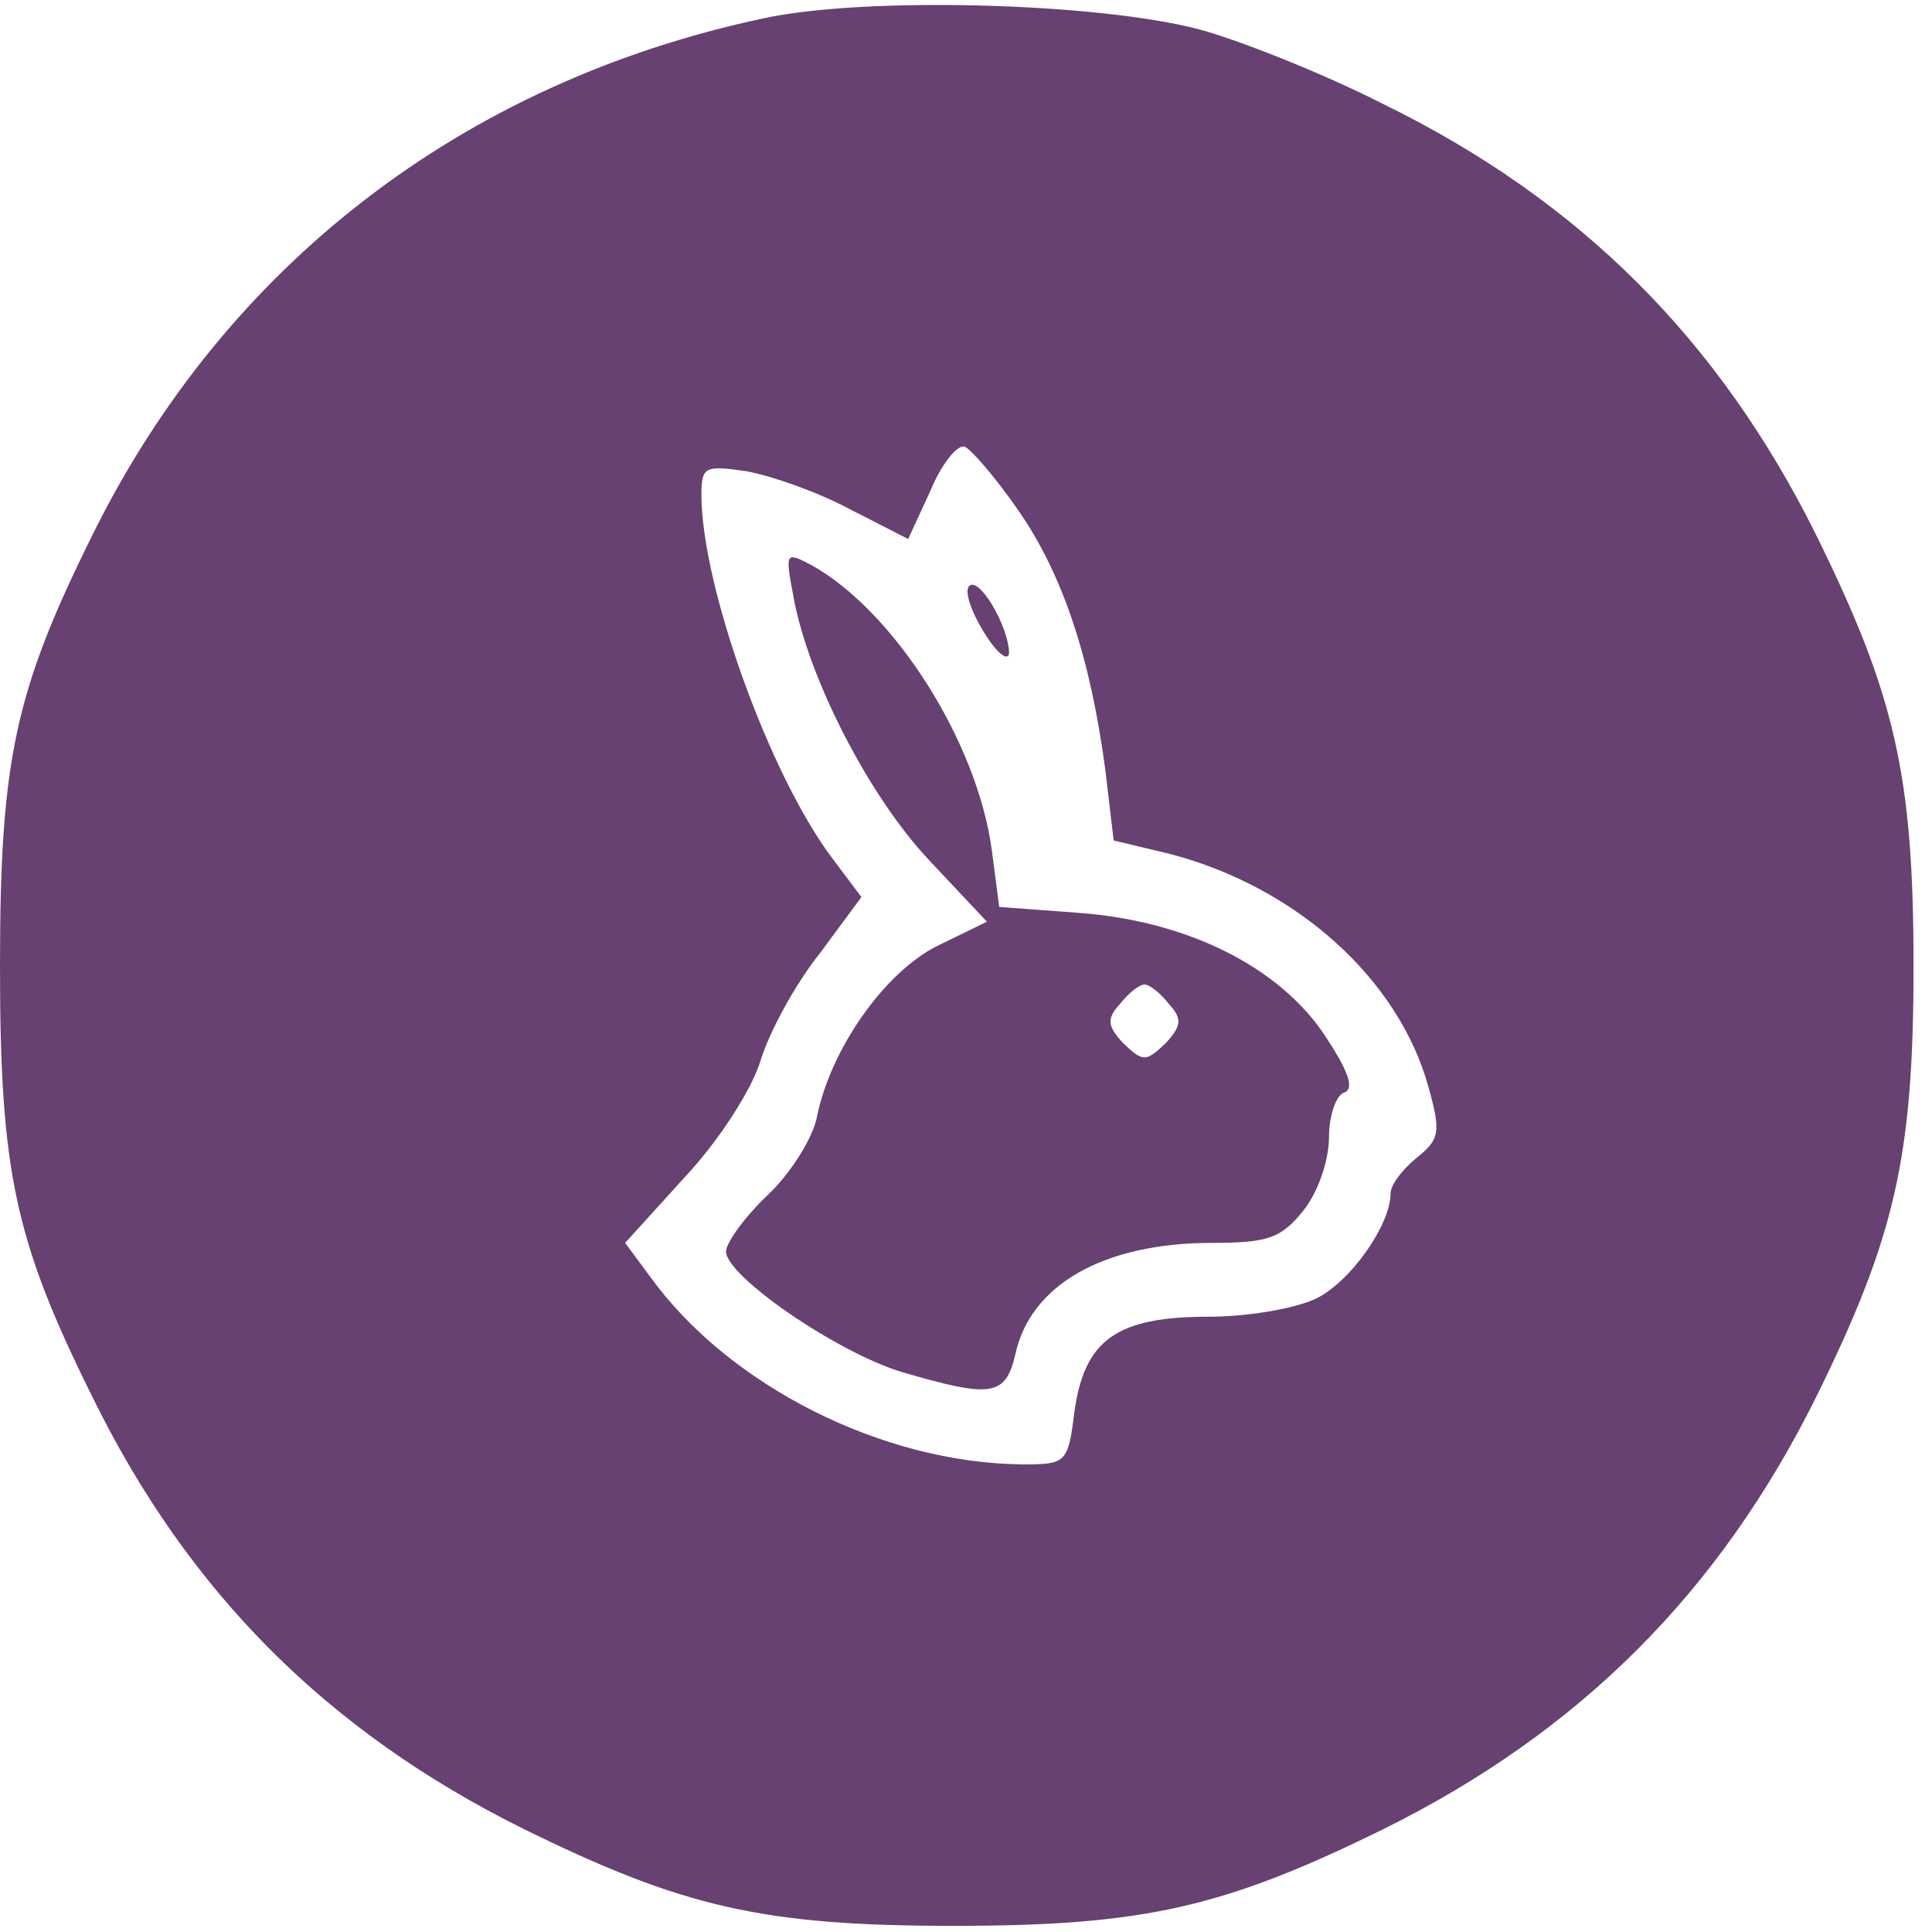 <?xml version="1.0" standalone="no"?>
<!DOCTYPE svg PUBLIC "-//W3C//DTD SVG 20010904//EN"
        "http://www.w3.org/TR/2001/REC-SVG-20010904/DTD/svg10.dtd">
<svg version="1.0" xmlns="http://www.w3.org/2000/svg"
     width="157pt" height="157pt" viewBox="0 0 157 157"
     preserveAspectRatio="xMidYMid meet">

    <g transform="translate(0,157) scale(0.1,-0.1)"
       fill="#674172" stroke="none">
        <path d="M620 1555 c-244 -52 -437 -201 -545 -420 -63 -127 -75 -183 -75 -350
0 -167 12 -223 75 -350 78 -159 191 -272 350 -351 130 -64 195 -79 350 -79
155 0 220 15 350 79 159 79 272 192 351 351 64 130 79 195 79 350 0 155 -15
220 -79 350 -79 159 -192 272 -351 350 -49 25 -117 52 -150 61 -83 22 -273 27
-355 9z m207 -399 c37 -53 59 -121 71 -210 l7 -59 46 -11 c103 -27 186 -102
210 -190 10 -36 9 -42 -10 -57 -12 -10 -21 -22 -21 -29 0 -25 -32 -71 -60 -85
-16 -8 -55 -15 -88 -15 -75 0 -101 -19 -109 -78 -5 -41 -7 -42 -42 -42 -114 1
-239 64 -303 153 l-20 27 49 54 c28 30 54 71 61 94 7 23 28 62 48 87 l34 46
-24 32 c-51 68 -106 221 -106 295 0 23 3 24 37 19 21 -4 58 -17 84 -31 l47
-24 18 39 c9 22 22 38 28 36 5 -2 25 -25 43 -51z"/>
        <path d="M645 1084 c12 -65 61 -161 110 -213 l47 -50 -41 -20 c-43 -22 -86
-84 -97 -138 -3 -17 -21 -46 -40 -64 -19 -18 -34 -39 -34 -46 0 -20 90 -82
143 -98 72 -21 84 -20 92 14 12 57 72 91 160 91 46 0 56 4 74 26 12 15 21 41
21 60 0 18 6 34 12 36 9 3 4 17 -15 46 -37 56 -111 93 -198 100 l-67 5 -6 46
c-12 89 -80 195 -147 232 -21 11 -21 10 -14 -27z m305 -330 c11 -12 10 -18 -3
-32 -16 -15 -18 -15 -34 0 -13 14 -14 20 -3 32 7 9 16 16 20 16 4 0 13 -7 20
-16z"/>
        <path d="M787 1093 c-3 -5 3 -22 14 -39 10 -16 19 -22 19 -14 -1 23 -26 64
-33 53z"/>
    </g>
</svg>
